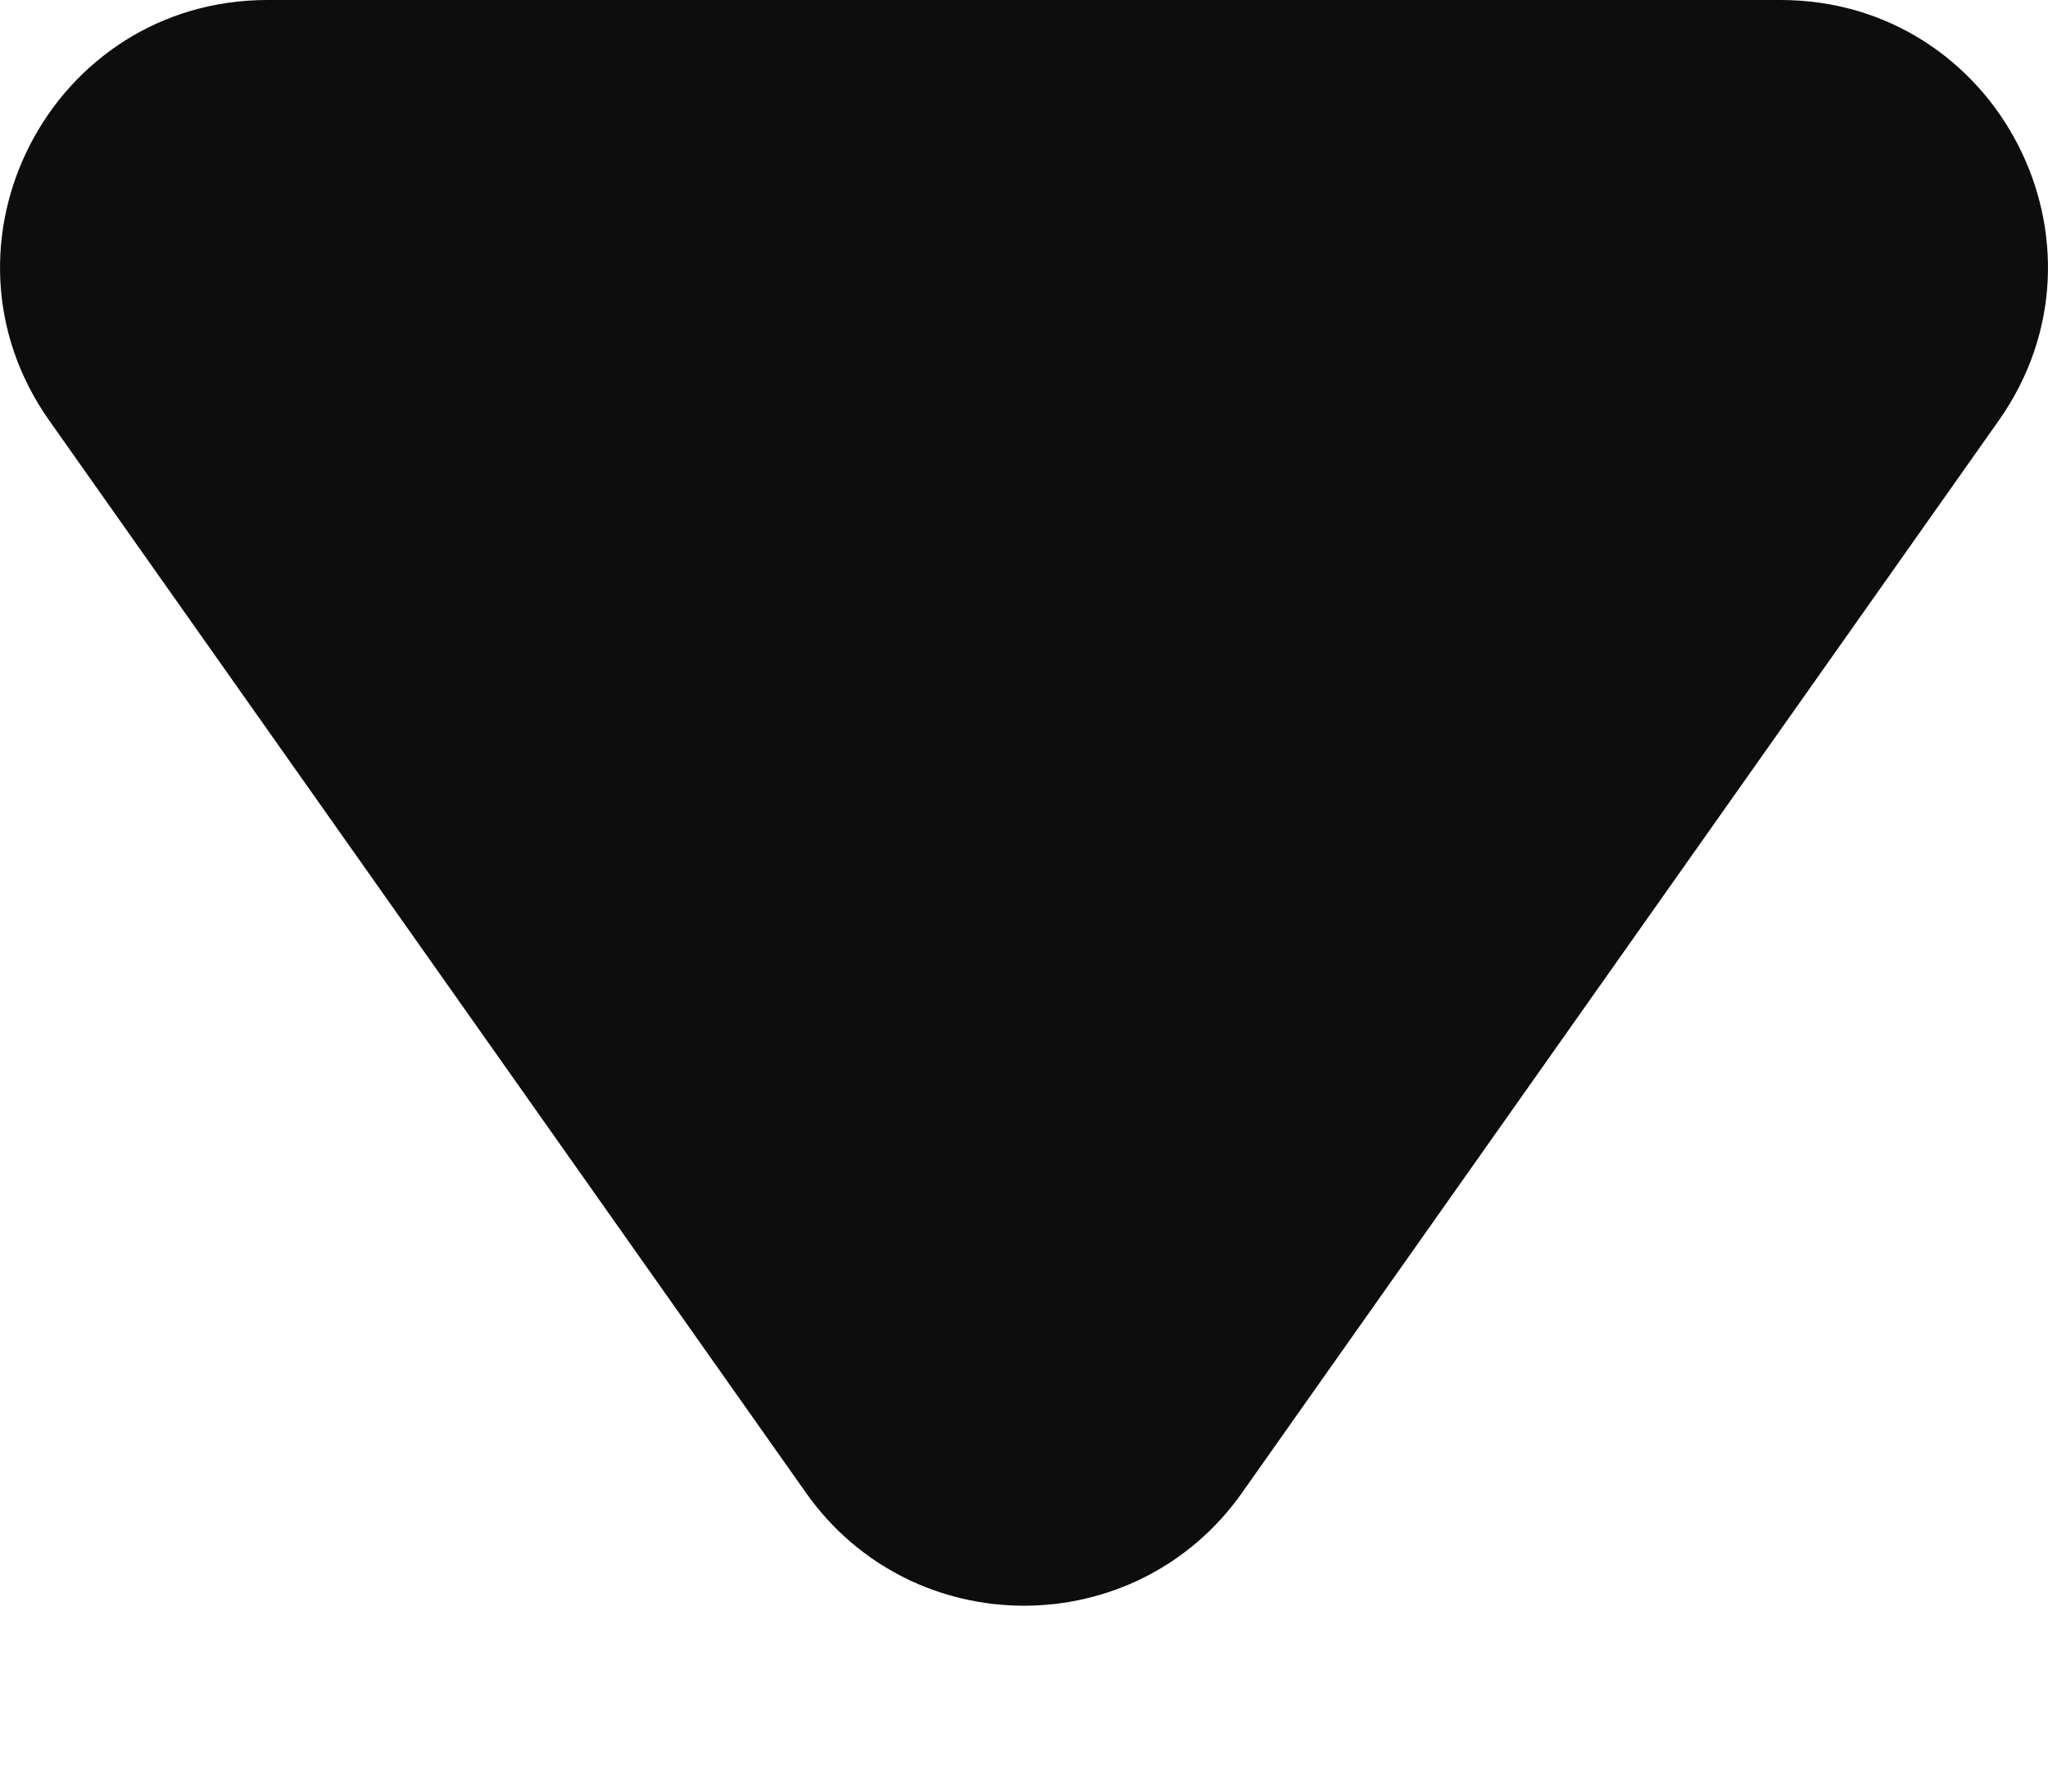 <svg width="8" height="7" viewBox="0 0 8 7" fill="none" xmlns="http://www.w3.org/2000/svg">
<path d="M4.852 5.832C4.437 6.421 3.563 6.421 3.148 5.832L0.193 1.644C-0.295 0.953 0.199 1.60869e-07 1.045 2.34788e-07L6.955 7.51483e-07C7.801 8.25402e-07 8.295 0.953 7.807 1.644L4.852 5.832Z" fill="#0D0D0D"/>
</svg>
